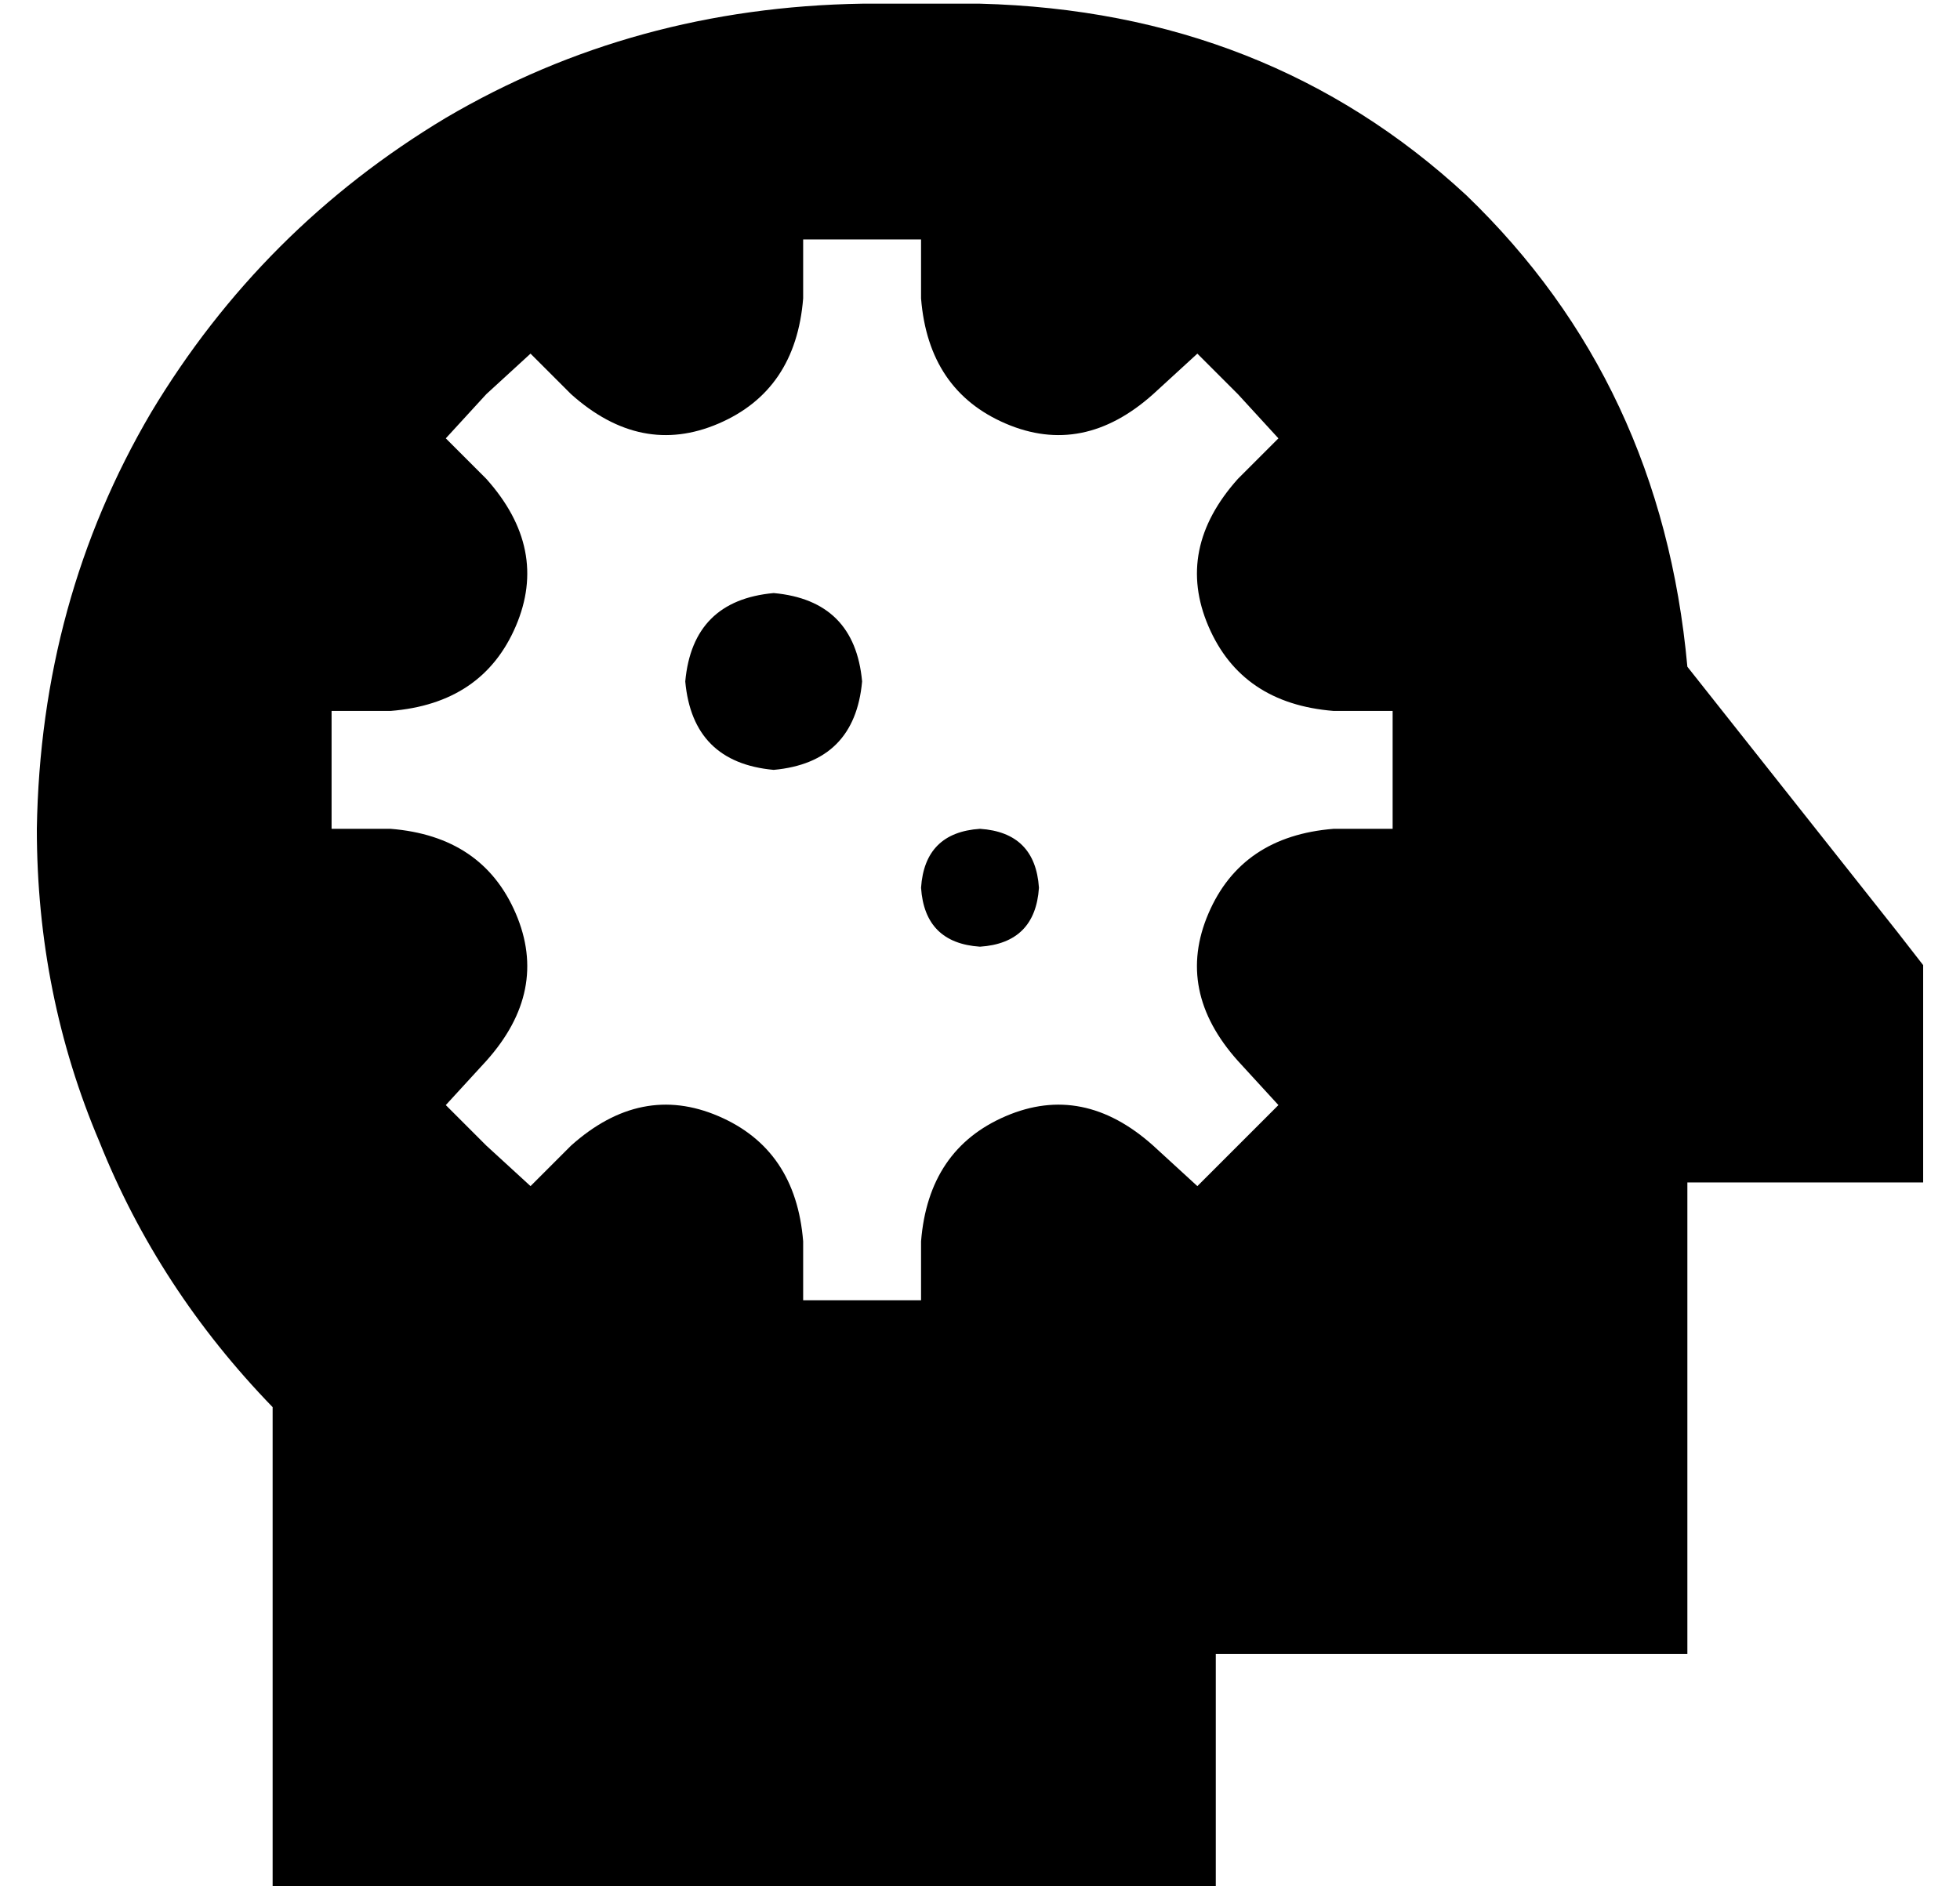 <?xml version="1.0" standalone="no"?>
<!DOCTYPE svg PUBLIC "-//W3C//DTD SVG 1.1//EN" "http://www.w3.org/Graphics/SVG/1.1/DTD/svg11.dtd" >
<svg xmlns="http://www.w3.org/2000/svg" xmlns:xlink="http://www.w3.org/1999/xlink" version="1.1" viewBox="-10 -40 532 512">
   <path fill="currentColor"
d="M0 185q1 -62 31 -113v0v0q30 -50 80 -80v0v0q51 -30 113 -31h32v0q78 2 132 52q53 51 60 128l57 72v0l7 9v0v11v0v16v0v32v0h-32h-32v96v0v32v0h-32h-96v32v0v32v0h-32h-224v-32v0v-99v0q-31 -32 -47 -72q-17 -40 -17 -85v0zM315 56l-12 11l12 -11l-12 11q-19 17 -40 8
t-23 -34v-16v0h-16h-16v16v0q-2 25 -23 34t-40 -8l-11 -11v0l-12 11v0v0v0l-11 12v0l11 11v0q17 19 8 40t-34 23h-16v0v16v0v16v0h16v0q25 2 34 23t-8 40l-11 12v0l11 11v0v0v0l12 11v0l11 -11v0q19 -17 40 -8t23 34v16v0h16h16v-16v0q2 -25 23 -34t40 8l12 11v0l11 -11v0
l11 -11v0l-11 -12v0q-17 -19 -8 -40t34 -23h16v0v-16v0v-16v0h-16v0q-25 -2 -34 -23t8 -40l11 -11v0l-11 -12v0l-11 -11v0zM200 121q22 2 24 24q-2 22 -24 24q-22 -2 -24 -24q2 -22 24 -24v0zM240 201q1 -15 16 -16q15 1 16 16q-1 15 -16 16q-15 -1 -16 -16v0z" />
</svg>
